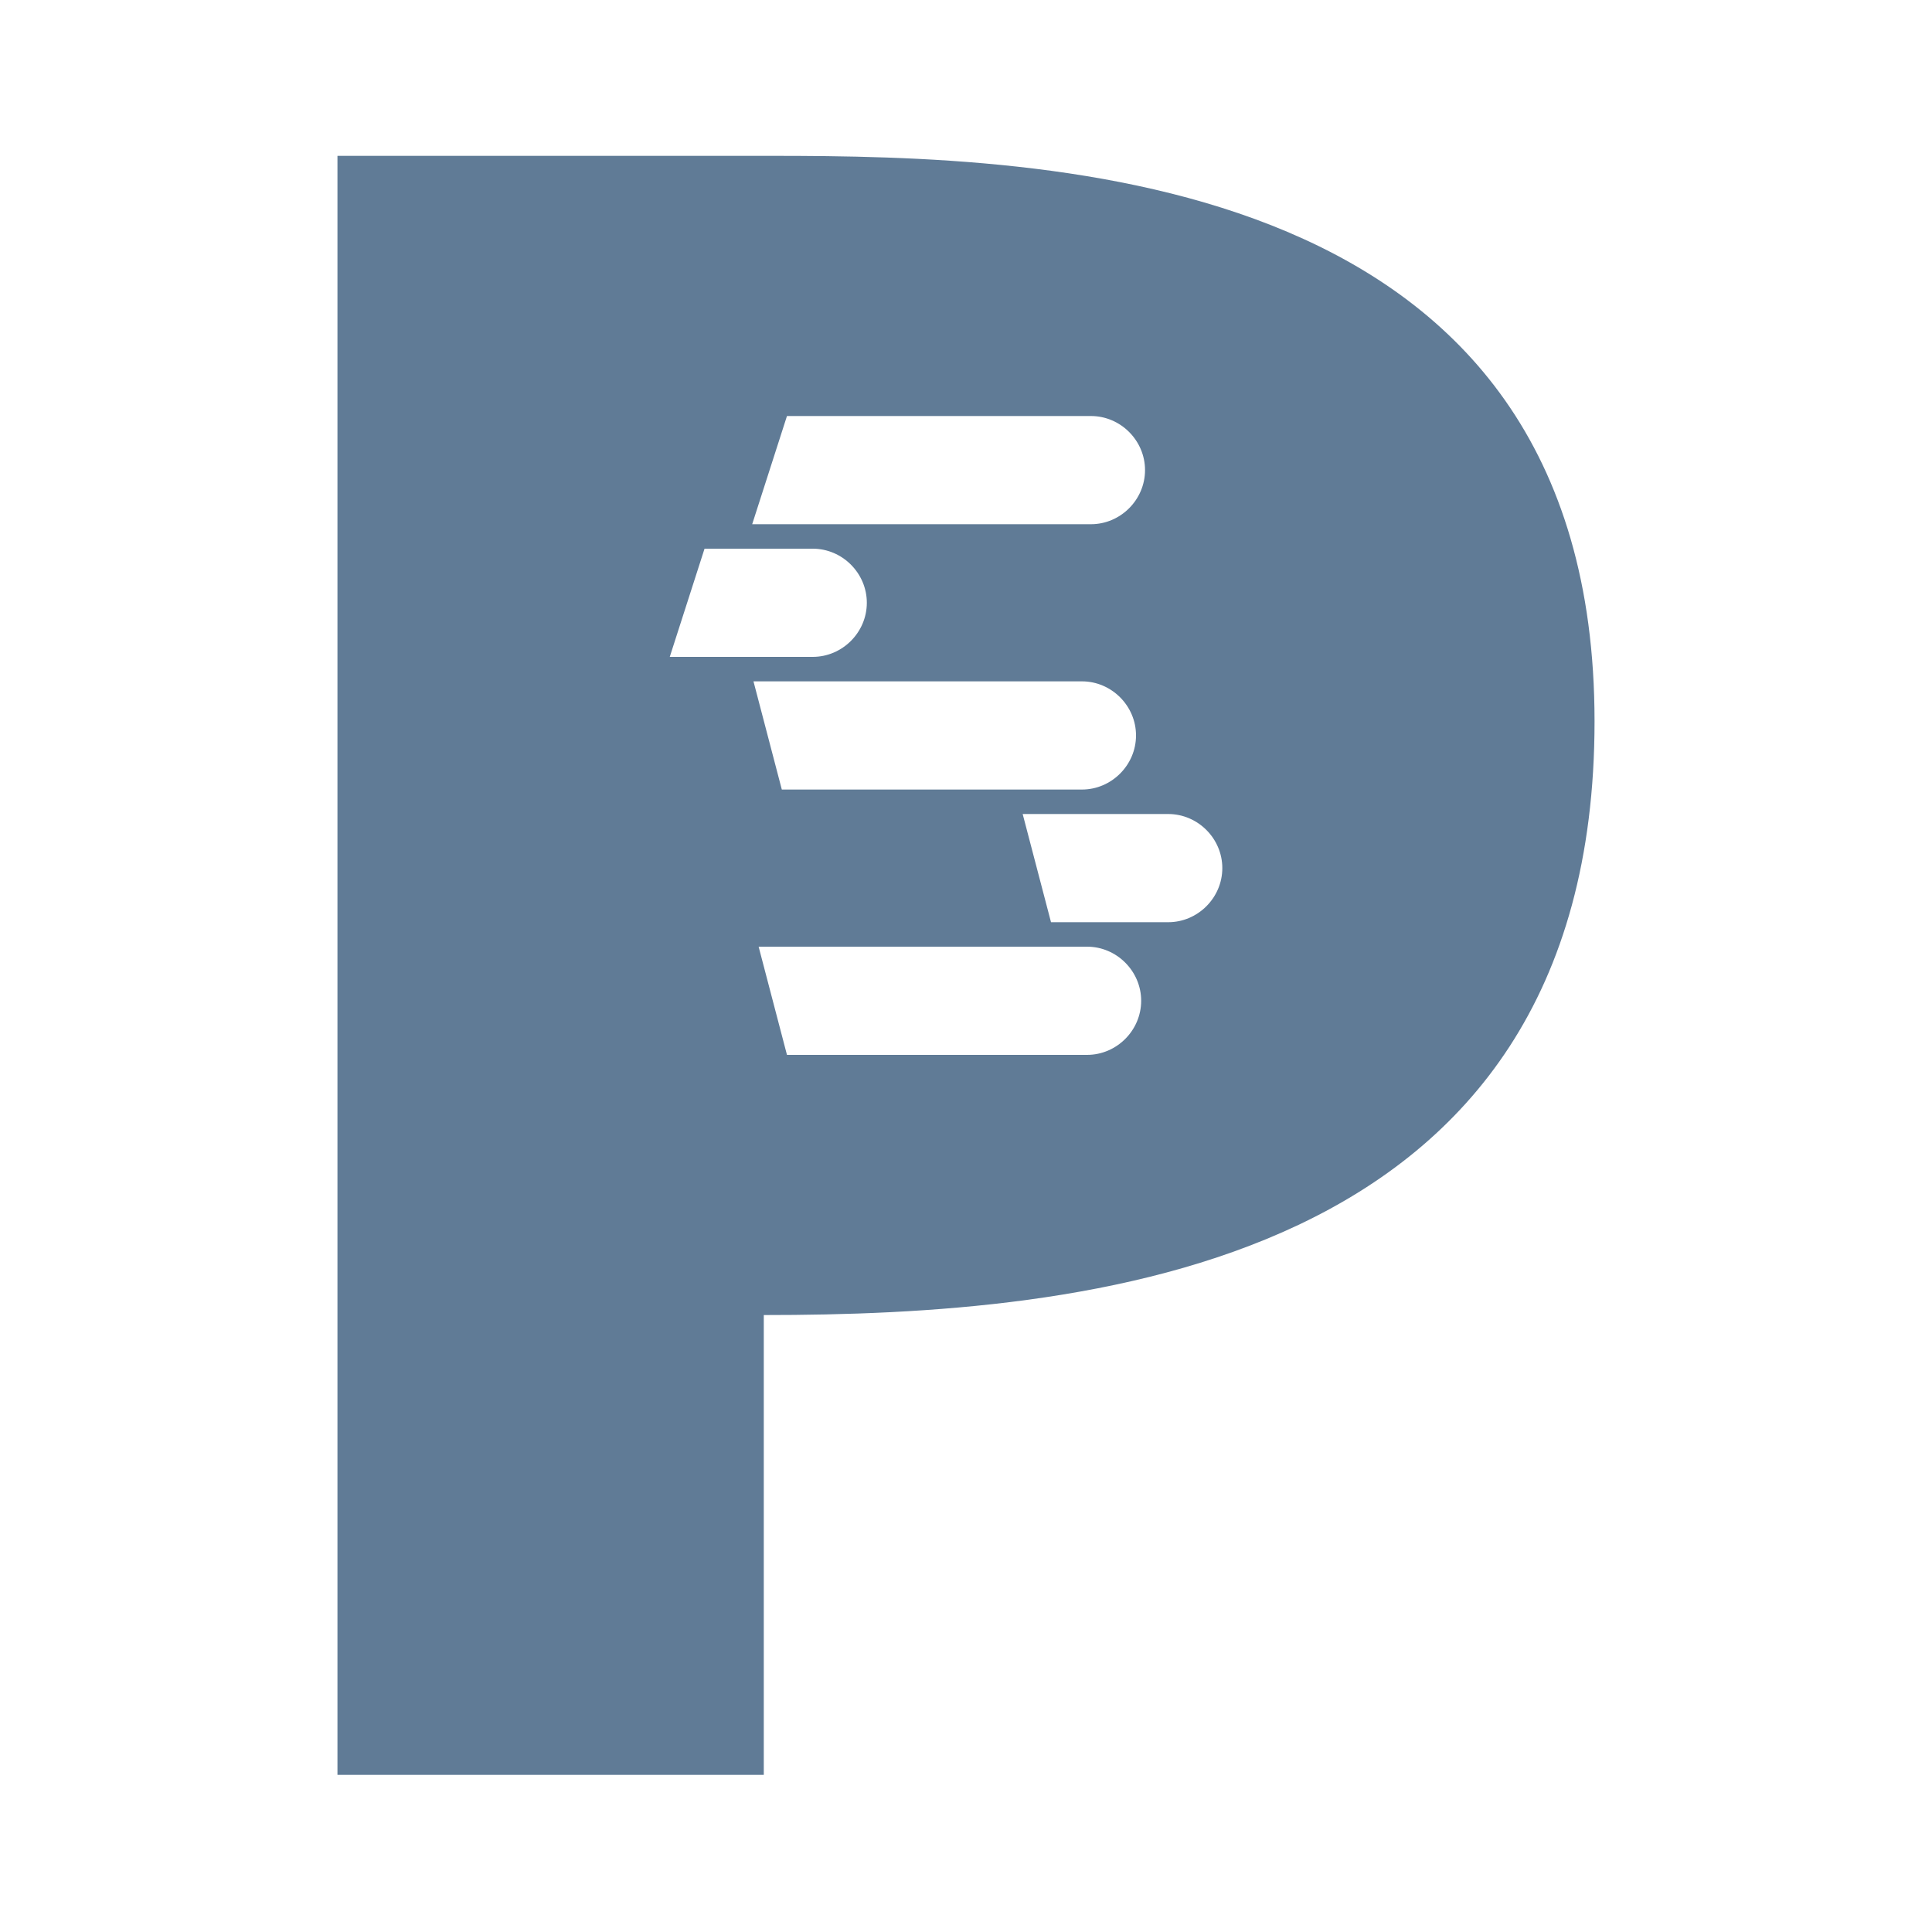 <?xml version="1.0" encoding="UTF-8"?>
<svg id="Calque_1" xmlns="http://www.w3.org/2000/svg" version="1.1" viewBox="0 0 150 150">
  <!-- Generator: Adobe Illustrator 29.6.0, SVG Export Plug-In . SVG Version: 2.1.1 Build 207)  -->
  <defs>
    <style>
      .st0 {
        fill: #607b96;
      }
    </style>
  </defs>
  <path class="st0" d="M59.9,12.1c21.6,0,63.9,1.1,63.9,43.9s-39.8,46.1-64.5,46.1v35.7H26.2V12.1h33.7ZM84.4,73.5h-25.5l2.2,8.4h23.3c2.3,0,4.2-1.9,4.2-4.2s-1.9-4.2-4.2-4.2ZM90.7,63.2h-11.3l2.2,8.4h9.1c2.3,0,4.2-1.9,4.2-4.2s-1.9-4.2-4.2-4.2ZM84,52.9h-25.5l2.2,8.4h23.3c2.3,0,4.2-1.9,4.2-4.2s-1.9-4.2-4.2-4.2ZM63.1,42.6h-8.4l-2.7,8.4h11.1c2.3,0,4.2-1.9,4.2-4.2s-1.9-4.2-4.2-4.2ZM84.8,32.3h-23.7l-2.7,8.4h26.3c2.3,0,4.2-1.9,4.2-4.2s-1.9-4.2-4.2-4.2Z"/>
</svg>